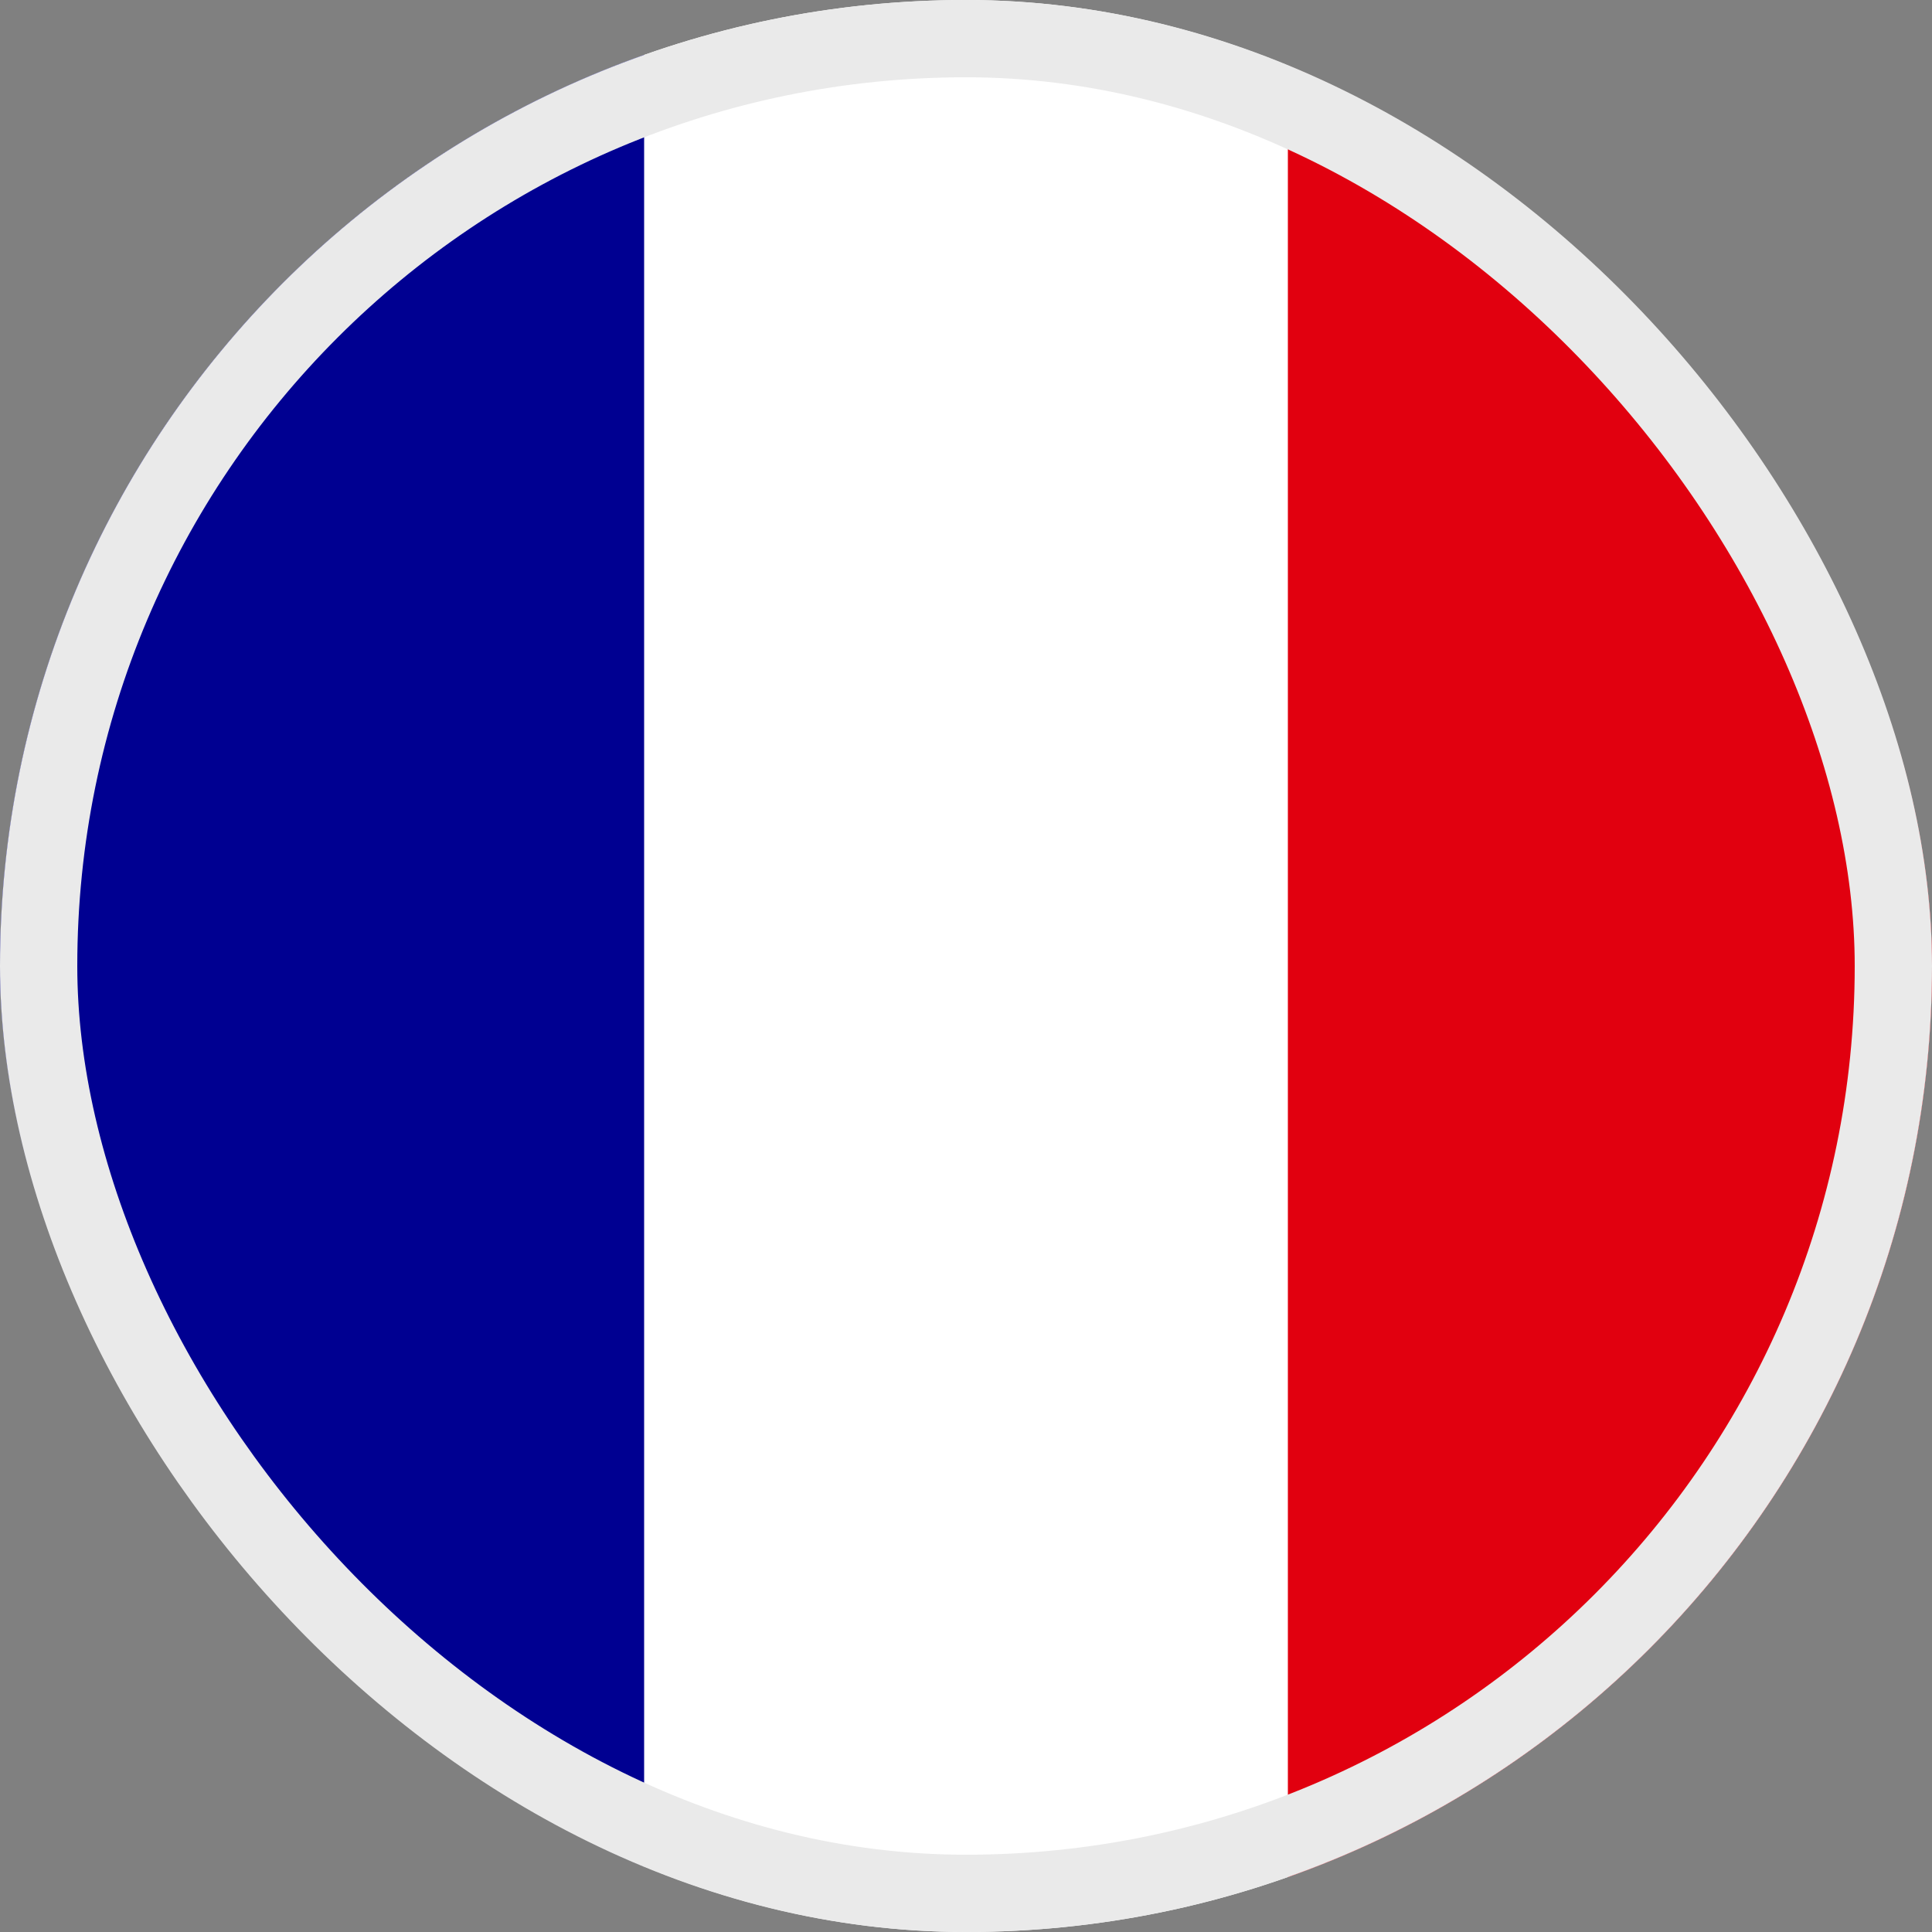 <svg width="25" height="25" viewBox="0 0 25 25" fill="none" xmlns="http://www.w3.org/2000/svg">
<rect x="0" y="0" width="25" height="25" fill="#808080" stroke="none"/>
<g clip-path="url(#clip0_1267_64443)">
<path d="M0 0H25V25H0V0Z" fill="white"/>
<path d="M0 0H8.335V25H0V0Z" fill="#000091"/>
<path d="M16.665 0H25V25H16.665V0Z" fill="#E1000F"/>
</g>
<rect x="0.5" y="0.5" width="24" height="24" rx="12" stroke="#EAEAEA"/>
<defs>
<clipPath id="clip0_1267_64443">
<rect width="25" height="25" rx="12.5" fill="white"/>
</clipPath>
</defs>
</svg>
